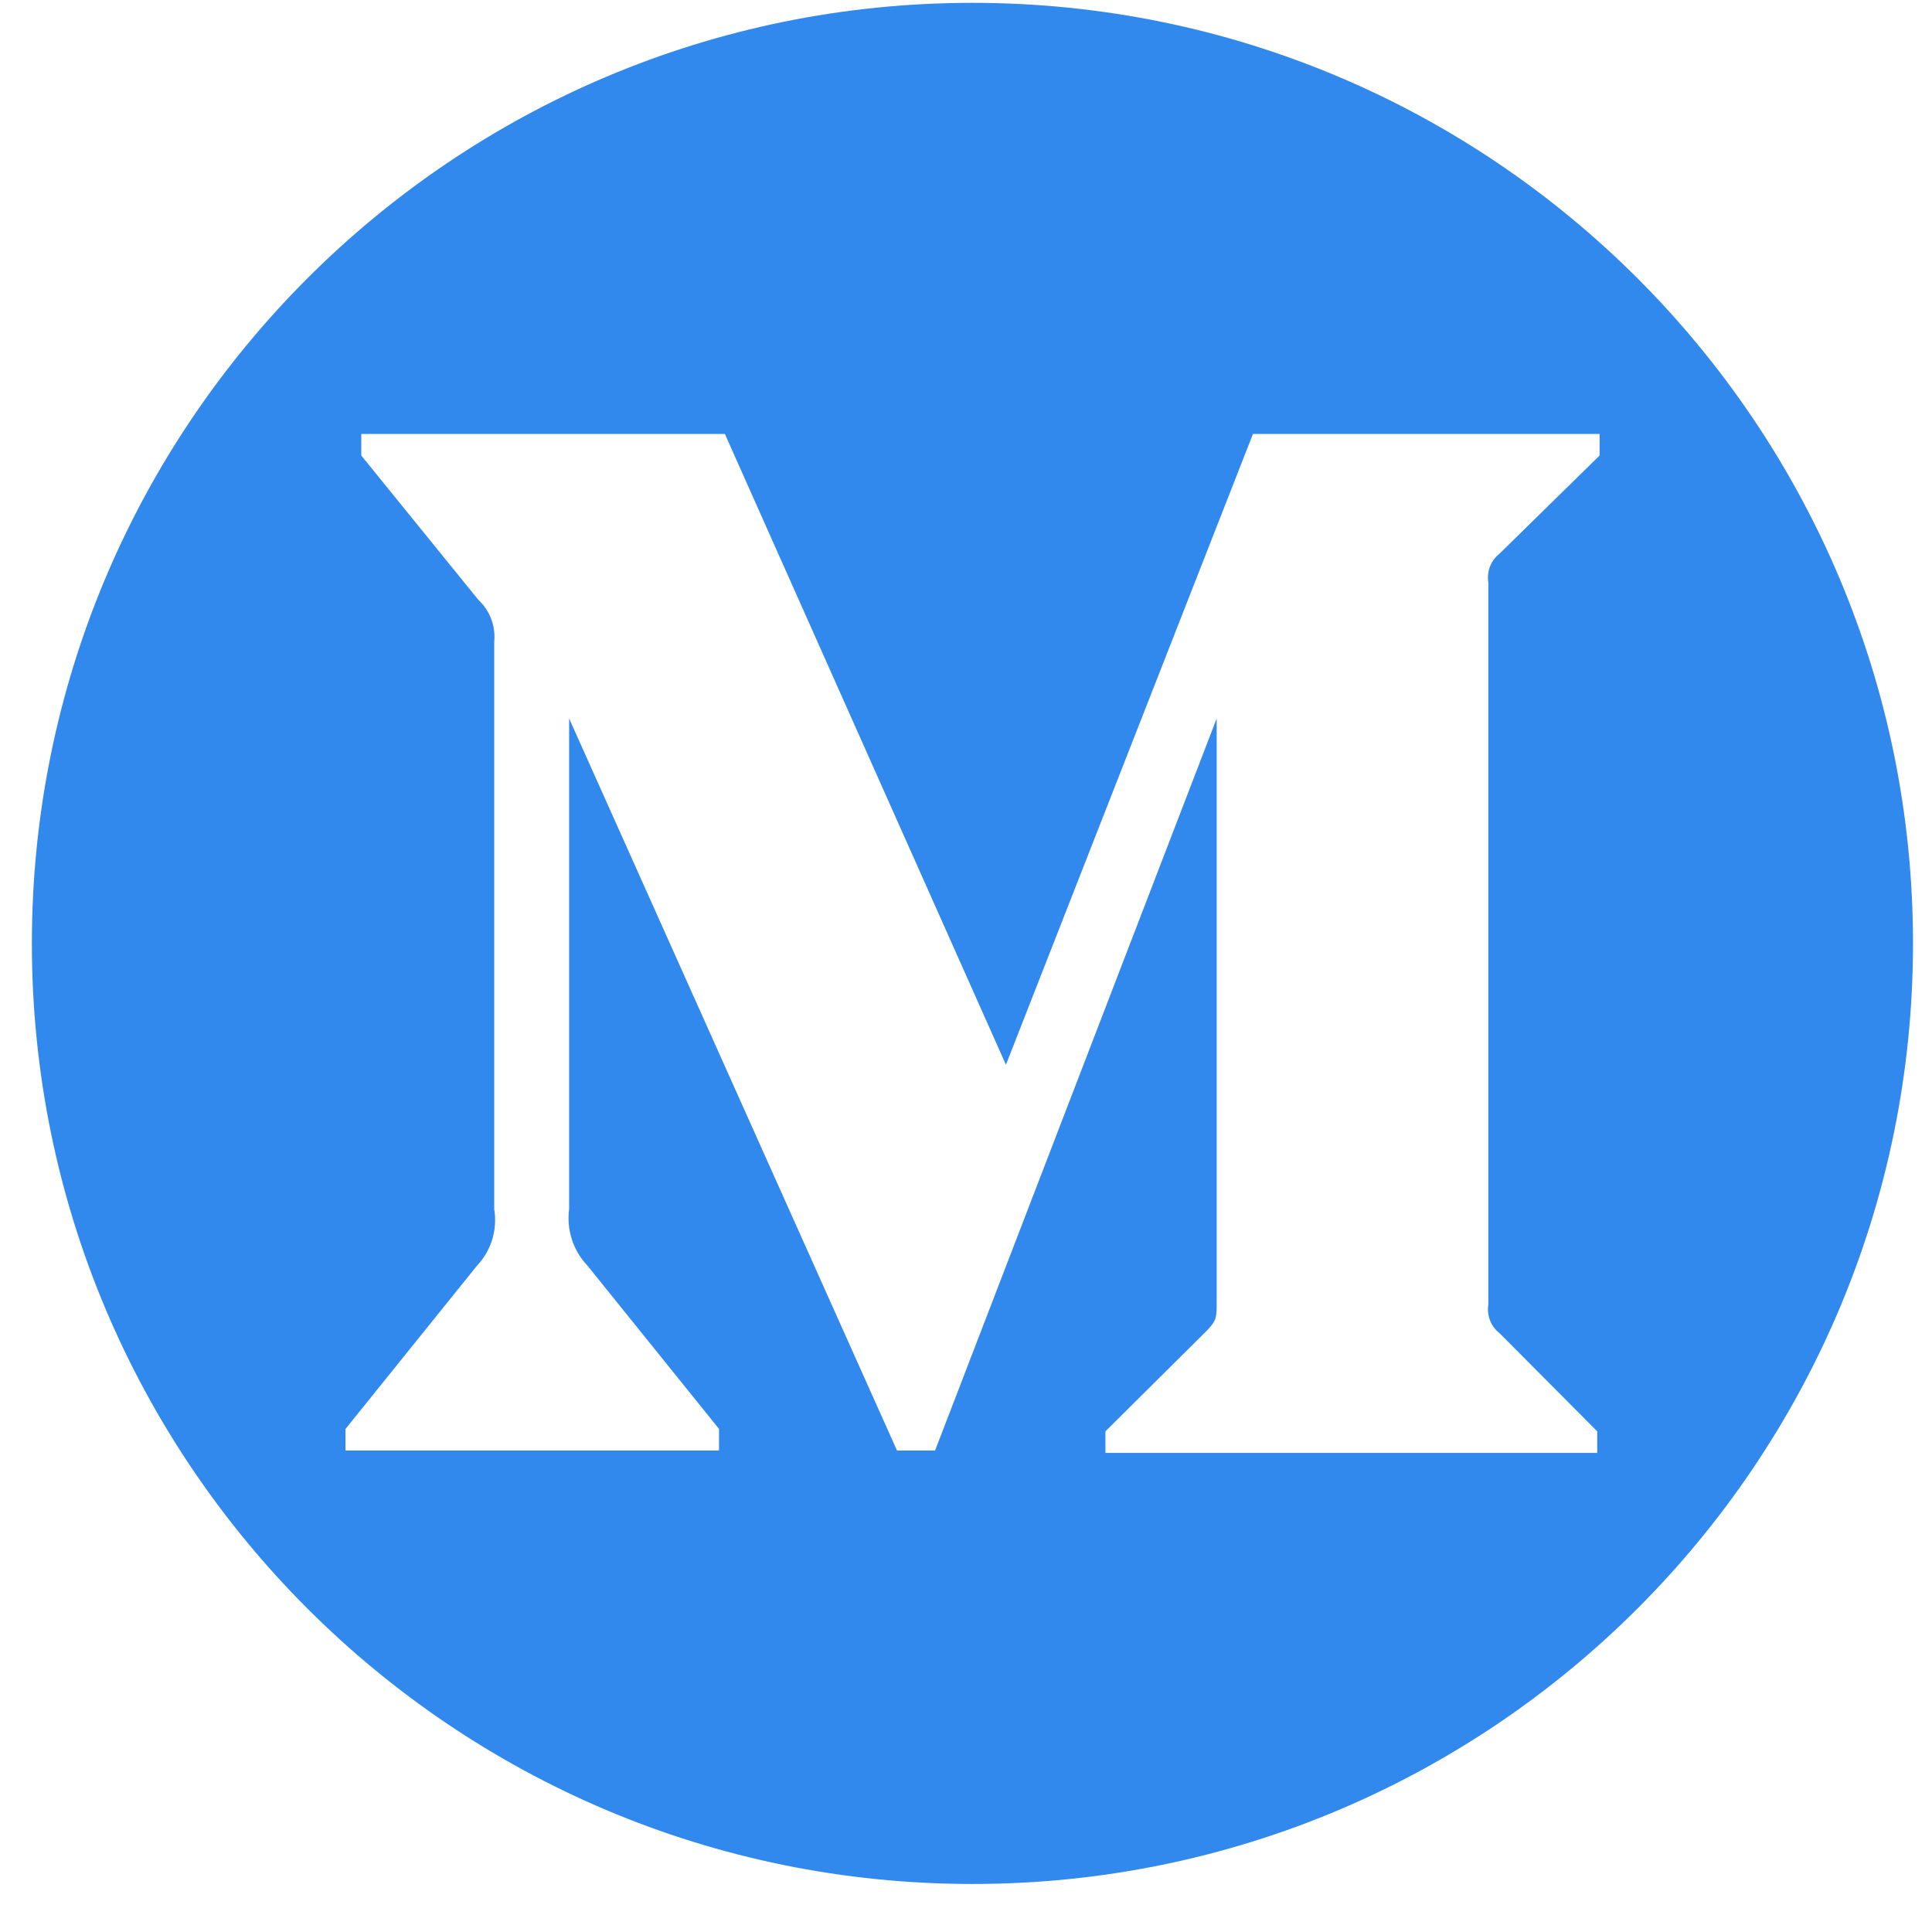 <svg width="42" height="42" viewBox="0 0 36 36" fill="none" xmlns="http://www.w3.org/2000/svg">
<path fill-rule="evenodd" clip-rule="evenodd" d="M35.646 17.579C35.646 27.259 27.8 35.105 18.12 35.105C8.441 35.105 0.594 27.259 0.594 17.579C0.594 7.9 8.441 0.053 18.12 0.053C27.8 0.053 35.646 7.9 35.646 17.579ZM8.914 11.178C9.128 11.376 9.238 11.666 9.209 11.959V22.53C9.272 22.911 9.155 23.301 8.892 23.579L6.438 26.626V27.028H13.398V26.626L10.943 23.579C10.679 23.301 10.554 22.914 10.605 22.53V13.388L16.714 27.028H17.424L22.671 13.388V24.26C22.671 24.55 22.671 24.606 22.486 24.796L20.598 26.671V27.073H29.762V26.671L27.94 24.84C27.779 24.715 27.7 24.509 27.733 24.305V10.854C27.7 10.65 27.779 10.444 27.94 10.318L29.806 8.488V8.086H23.347L18.744 19.84L13.507 8.086H6.732V8.488L8.914 11.178Z" fill="#3188ED"/>
</svg>
